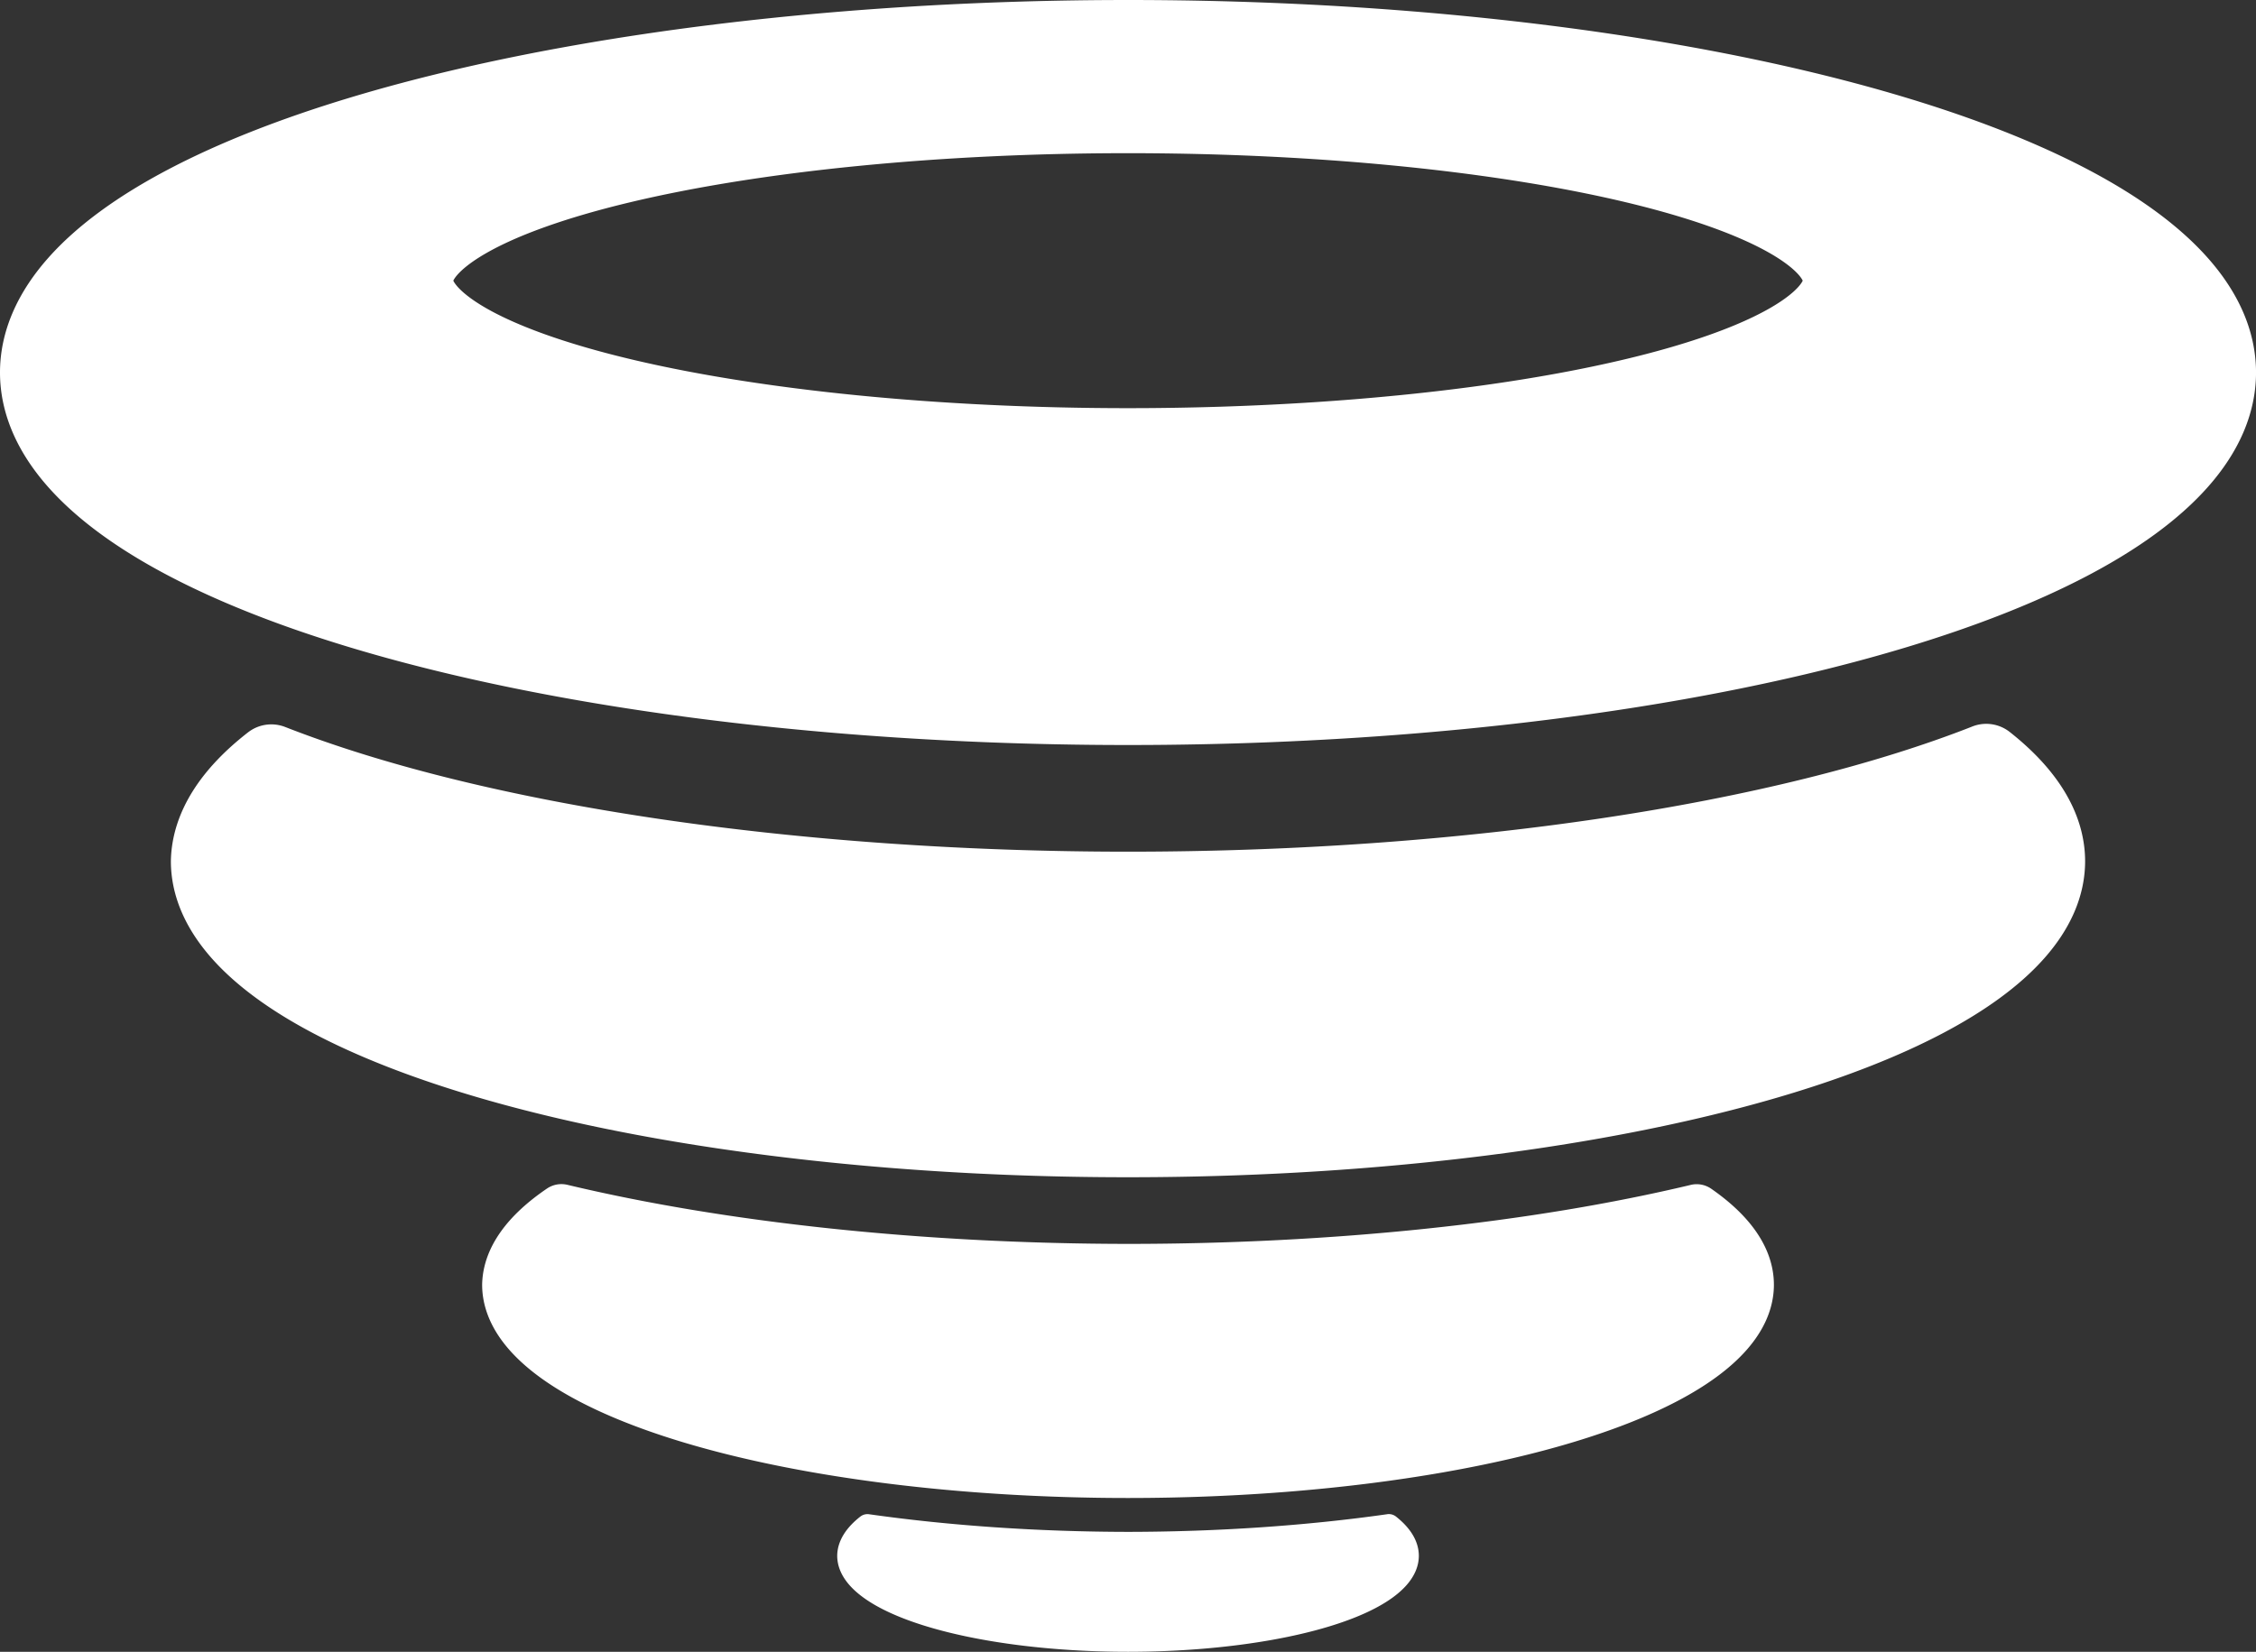 <?xml version="1.0" encoding="UTF-8" standalone="no"?>
<!-- Created with Inkscape (http://www.inkscape.org/) -->

<svg
   width="100.849mm"
   height="73.853mm"
   viewBox="0 0 100.849 73.853"
   version="1.1"
   id="svg1"
   inkscape:version="1.3.2 (091e20e, 2023-11-25, custom)"
   sodipodi:docname="twistericon.svg"
   inkscape:export-filename="..\confuseenemyicon.png"
   inkscape:export-xdpi="96"
   inkscape:export-ydpi="96"
   xmlns:inkscape="http://www.inkscape.org/namespaces/inkscape"
   xmlns:sodipodi="http://sodipodi.sourceforge.net/DTD/sodipodi-0.dtd"
   xmlns="http://www.w3.org/2000/svg"
   xmlns:svg="http://www.w3.org/2000/svg">
  <rect x="0" y="0" width="100.849" height="73.853" fill="#333333" stroke="none"/>
  <sodipodi:namedview
     id="namedview1"
     pagecolor="#505050"
     bordercolor="#ffffff"
     borderopacity="1"
     inkscape:showpageshadow="0"
     inkscape:pageopacity="0"
     inkscape:pagecheckerboard="1"
     inkscape:deskcolor="#505050"
     inkscape:document-units="mm"
     inkscape:zoom="0.73406285"
     inkscape:cx="101.48995"
     inkscape:cy="209.7913"
     inkscape:window-width="1920"
     inkscape:window-height="1001"
     inkscape:window-x="-9"
     inkscape:window-y="-9"
     inkscape:window-maximized="1"
     inkscape:current-layer="layer1" />
  <defs
     id="defs1" />
  <g
     inkscape:label="Layer 1"
     inkscape:groupmode="layer"
     id="layer1"
     transform="translate(-54.575,-37.759)">
    <path
       d="m 116.659,105.971 a 27.727,8.391 0 0 1 -11.659,0.794 27.727,8.391 0 0 1 -11.648,-0.793 12.484,3.778 0 0 0 -0.836,1.346 12.484,3.778 0 0 0 12.484,3.778 12.484,3.778 0 0 0 12.485,-3.778 12.484,3.778 0 0 0 -0.825,-1.348 z"
       style="fill:#ffffff;stroke:#ffffff;stroke-width:1.031;stroke-linecap:round;stroke-linejoin:round;stroke-miterlimit:2.8"
       id="path6" />
    <path
       d="m 130.419,91.851 a 41.089,12.435 0 0 1 -25.419,2.668 41.089,12.435 0 0 1 -25.329,-2.673 27.727,8.391 0 0 0 -2.398,3.353 27.727,8.391 0 0 0 27.727,8.391 27.727,8.391 0 0 0 27.728,-8.391 27.727,8.391 0 0 0 -2.308,-3.349 z"
       style="fill:#ffffff;stroke:#ffffff;stroke-width:2.29;stroke-linecap:round;stroke-linejoin:round;stroke-miterlimit:2.8"
       id="path4" />
    <path
       d="m 143.366,71.82 a 48.425,14.655 0 0 1 -38.366,5.715 48.425,14.655 0 0 1 -38.296,-5.692 41.089,12.435 0 0 0 -2.793,4.419 41.089,12.435 0 0 0 41.088,12.435 41.089,12.435 0 0 0 41.089,-12.435 41.089,12.435 0 0 0 -2.723,-4.443 z"
       style="display:inline;fill:#ffffff;stroke:#ffffff;stroke-width:3.394;stroke-linecap:round;stroke-linejoin:round;stroke-miterlimit:2.8"
       id="path2"
       inkscape:label="2nd" />
    <path
       d="M 105,39.759 A 48.425,14.655 0 0 0 56.575,54.414 48.425,14.655 0 0 0 105,69.069 48.425,14.655 0 0 0 153.425,54.414 48.425,14.655 0 0 0 105,39.759 Z m 0,2.849 a 32.167,7.7 0 0 1 32.168,7.7 32.167,7.7 0 0 1 -32.168,7.7 32.167,7.7 0 0 1 -32.167,-7.7 32.167,7.7 0 0 1 32.167,-7.7 z"
       style="fill:#ffffff;stroke:#ffffff;stroke-width:4;stroke-linecap:round;stroke-linejoin:round;stroke-miterlimit:2.8"
       id="path7" />
  </g>
</svg>
